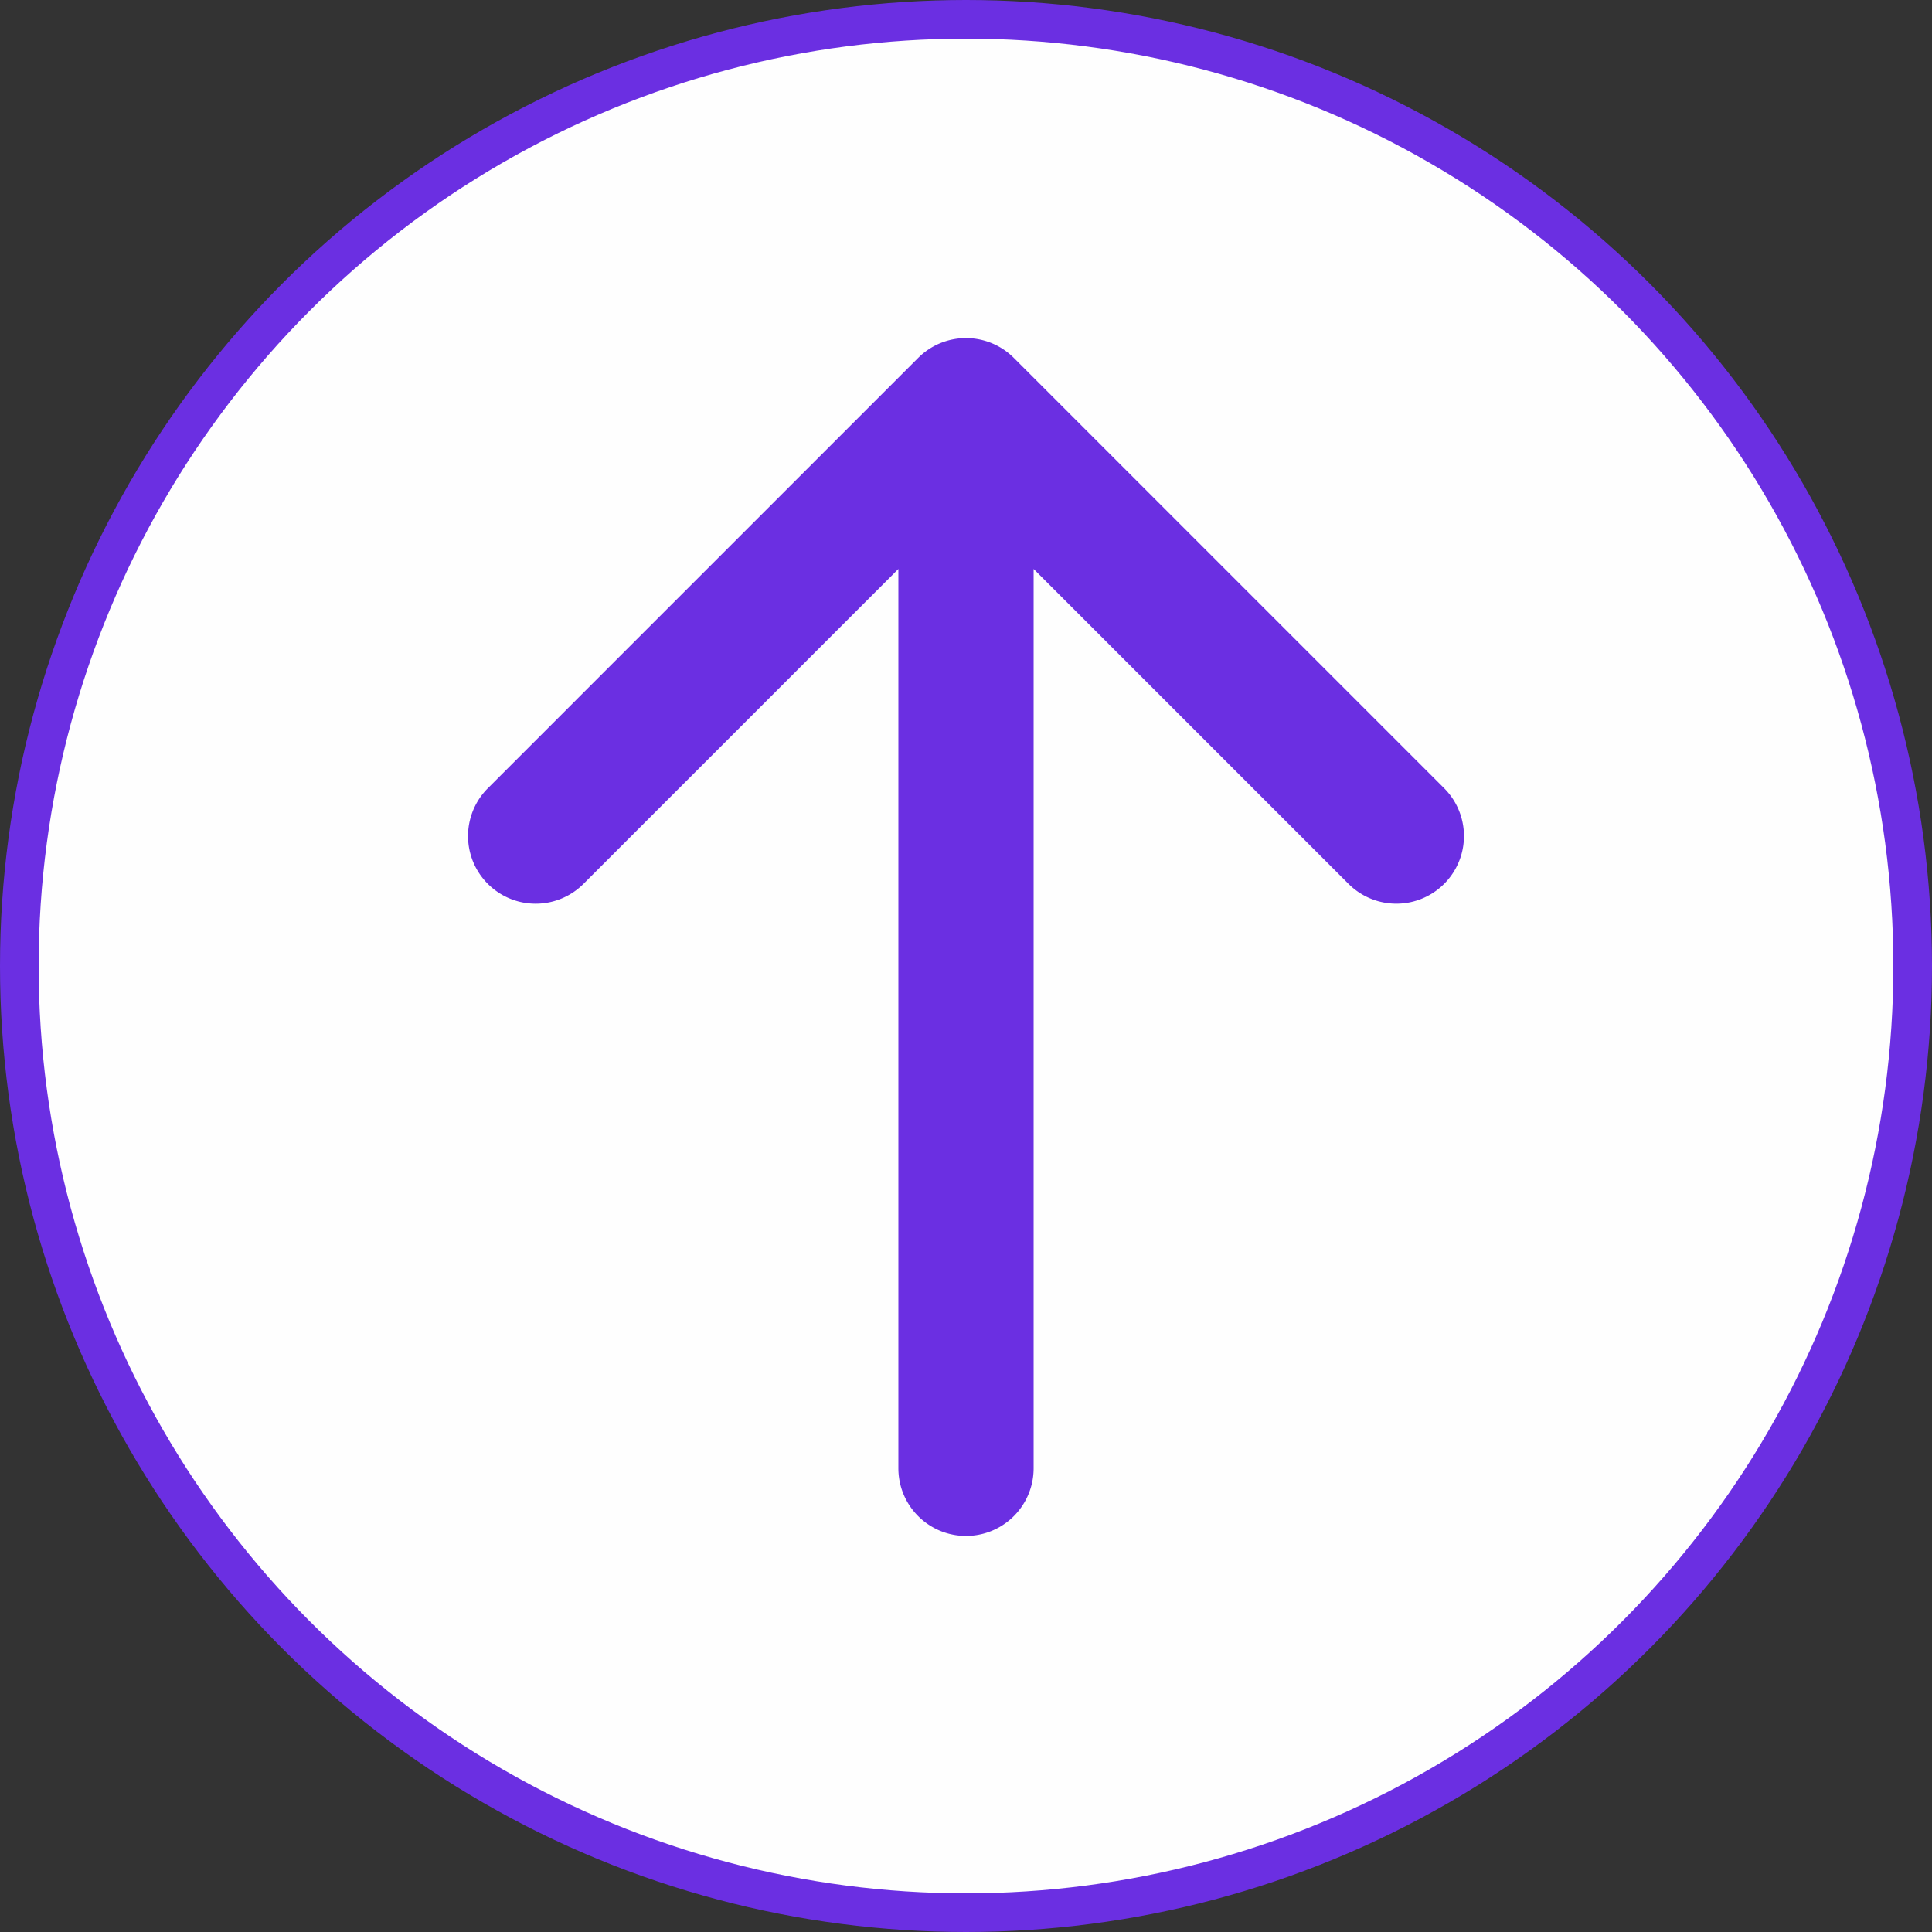 <svg xmlns="http://www.w3.org/2000/svg" width="100" height="100" fill="none"><rect width="100%" height="100%" fill="#333333" stroke="none"/><circle cx="50" cy="50" r="49" fill="#FEFEFE" stroke="#6B2FE2" stroke-width="2"/><path fill="#6B2FE2" d="M46.5 76a3.5 3.5 0 1 0 7 0zm5.975-57.475a3.5 3.5 0 0 0-4.95 0L25.251 40.8a3.5 3.5 0 1 0 4.95 4.95L50 25.949l19.799 19.8a3.5 3.5 0 1 0 4.95-4.95zM53.5 76V21h-7v55z"/></svg>